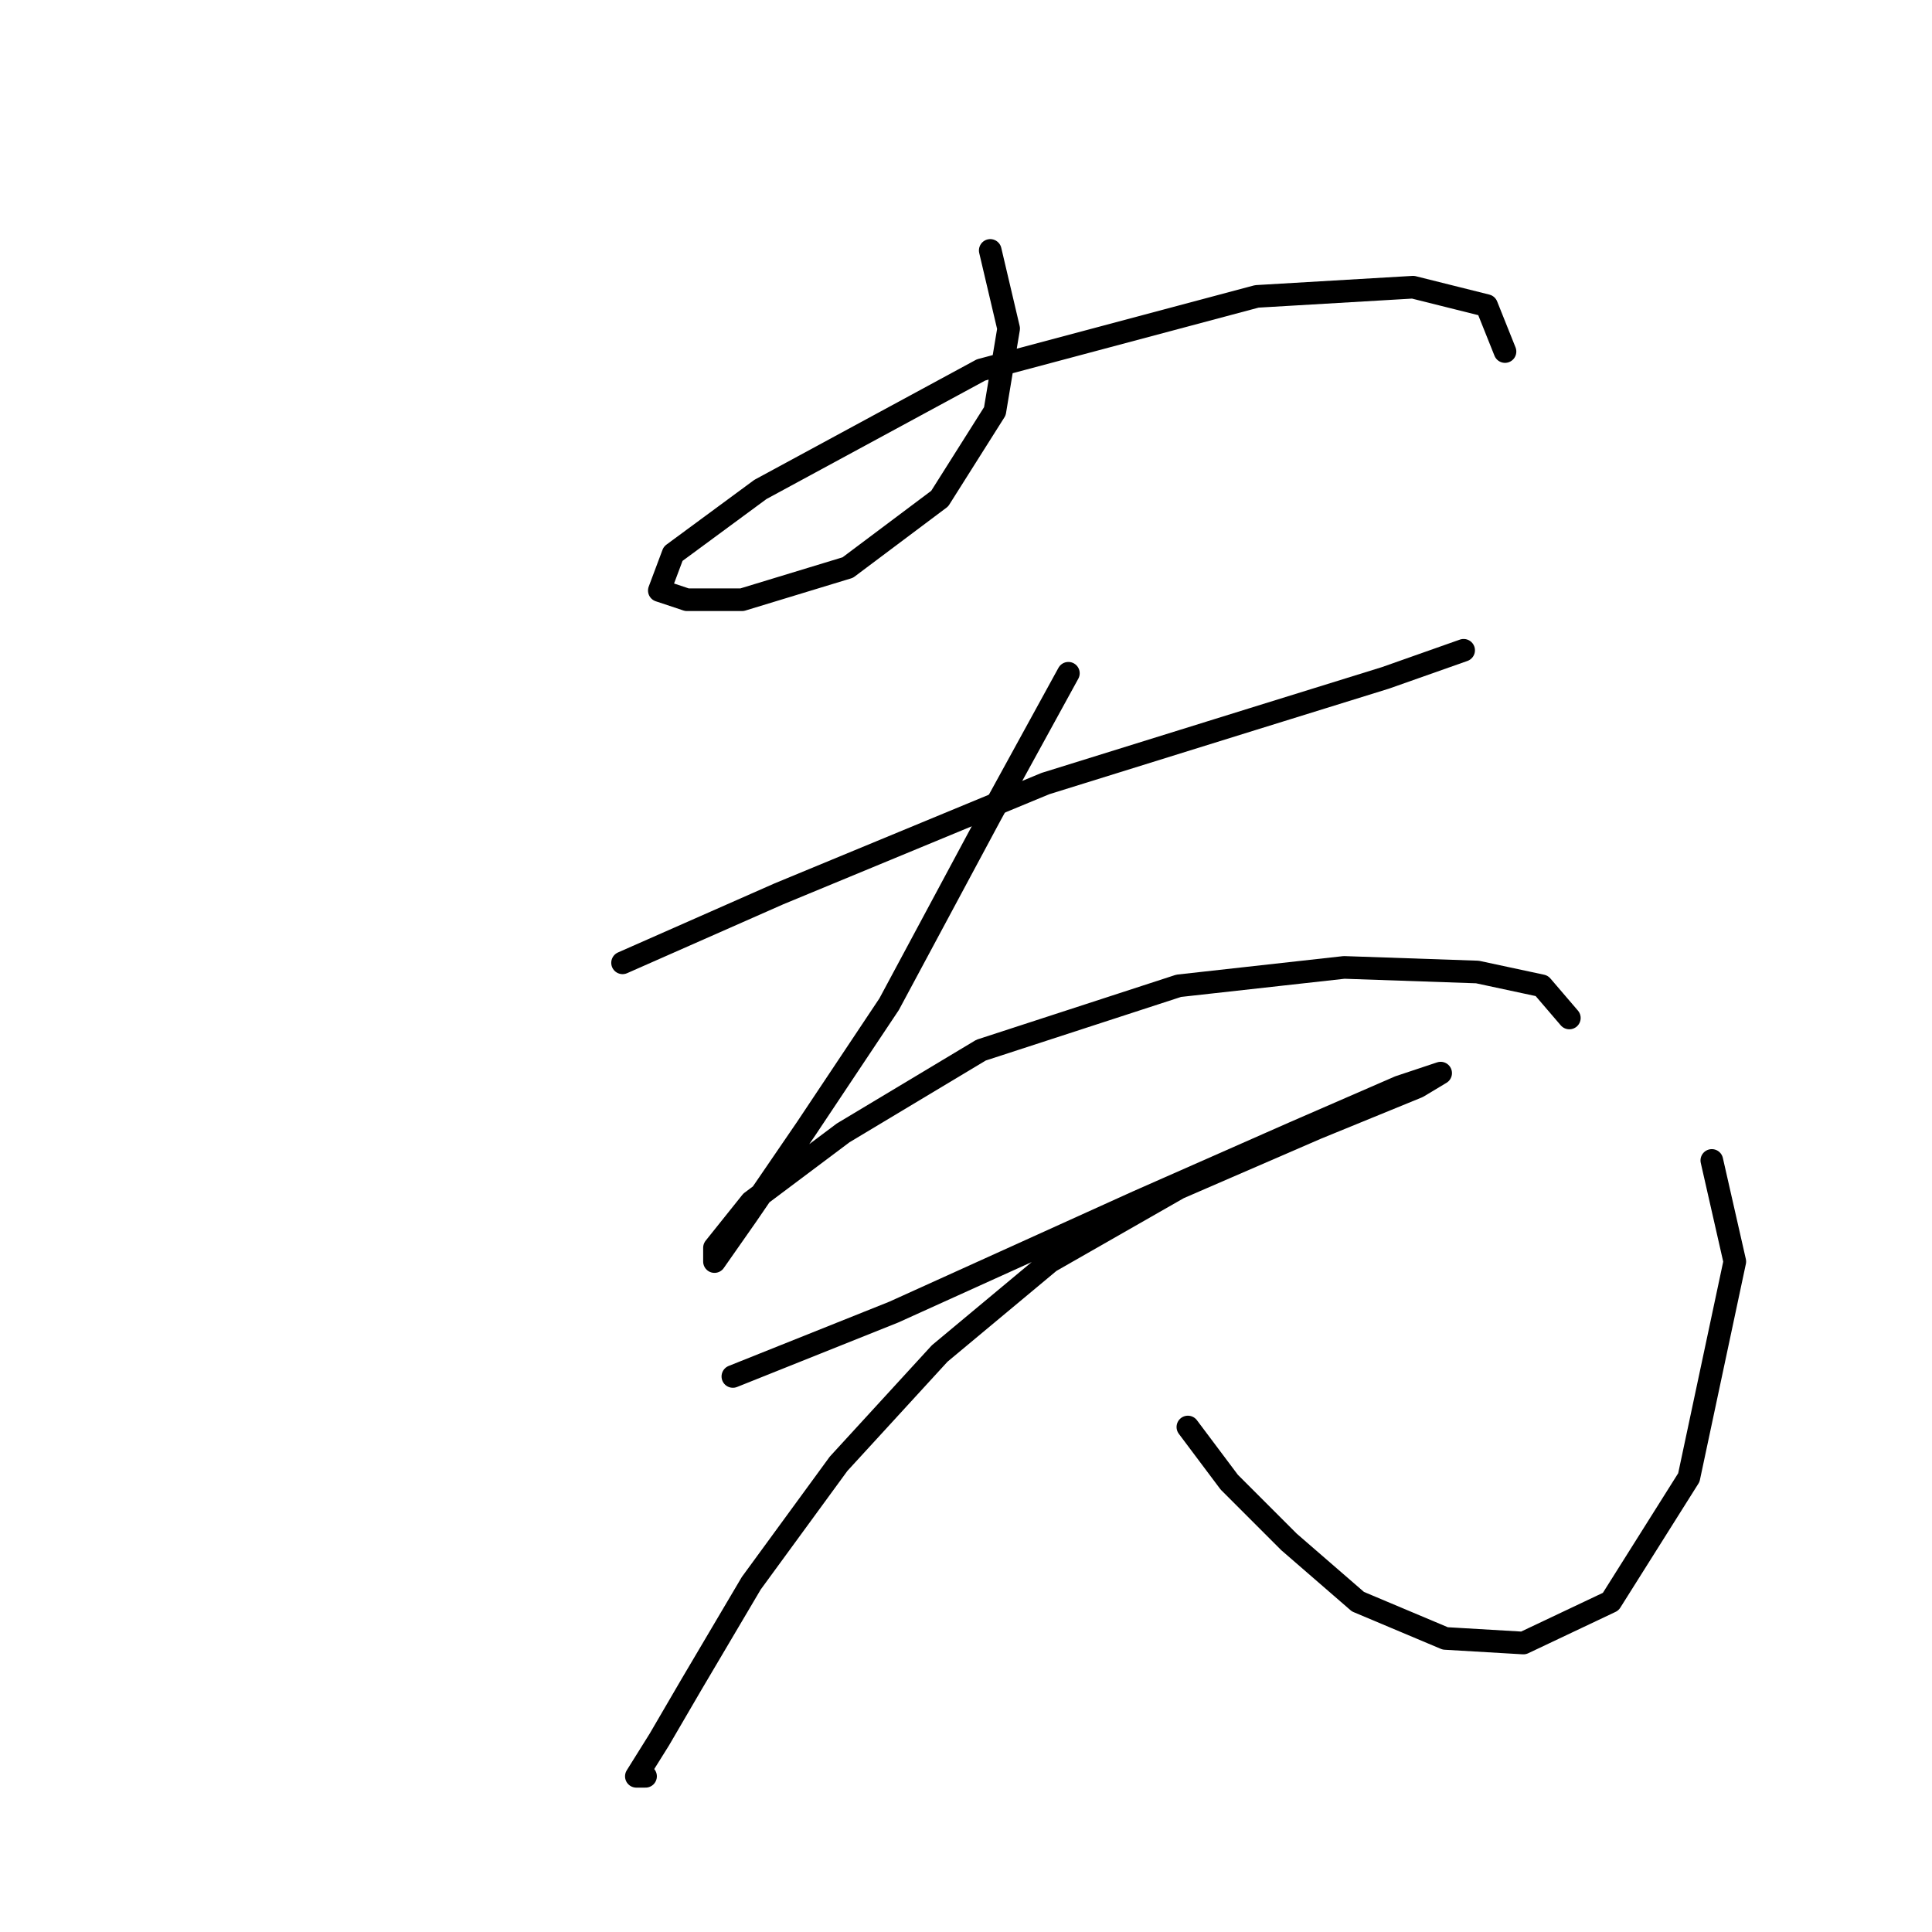 <?xml version="1.0" standalone="no"?>
    <svg width="256" height="256" xmlns="http://www.w3.org/2000/svg" version="1.1">
    <polyline stroke="black" stroke-width="3" stroke-linecap="round" fill="transparent" stroke-linejoin="round" points="131.213 33.183 133.649 43.536 131.822 54.498 124.514 66.069 112.334 75.204 98.327 79.467 91.019 79.467 87.365 78.249 89.192 73.377 100.763 64.851 129.995 49.017 166.535 39.273 187.24 38.055 196.984 40.491 199.42 46.581 199.42 46.581 " />
        <polyline stroke="black" stroke-width="3" stroke-linecap="round" fill="transparent" stroke-linejoin="round" points="82.493 127.578 103.199 118.443 138.521 103.827 165.926 95.301 183.586 89.82 193.939 86.166 193.939 86.166 " />
        <polyline stroke="black" stroke-width="3" stroke-linecap="round" fill="transparent" stroke-linejoin="round" points="141.566 89.211 131.213 108.09 117.815 133.059 106.853 149.502 98.936 161.073 94.673 167.163 94.673 165.336 99.545 159.246 111.725 150.111 129.995 139.149 156.182 130.623 178.105 128.187 195.766 128.796 204.292 130.623 207.946 134.886 207.946 134.886 " />
        <polyline stroke="black" stroke-width="3" stroke-linecap="round" fill="transparent" stroke-linejoin="round" points="97.109 182.388 118.424 173.862 150.701 159.246 171.407 150.111 185.413 144.021 190.894 142.194 187.849 144.021 174.452 149.502 156.182 157.419 139.13 167.163 124.514 179.343 111.116 193.958 99.545 209.792 91.628 223.19 87.365 230.498 84.32 235.37 85.538 235.37 85.538 235.37 " />
        <polyline stroke="black" stroke-width="3" stroke-linecap="round" fill="transparent" stroke-linejoin="round" points="157.4 189.086 162.881 196.394 170.798 204.311 179.932 212.228 191.503 217.1 201.856 217.709 213.427 212.228 223.78 195.785 229.87 167.163 226.825 153.765 226.825 153.765 " />
        </svg>